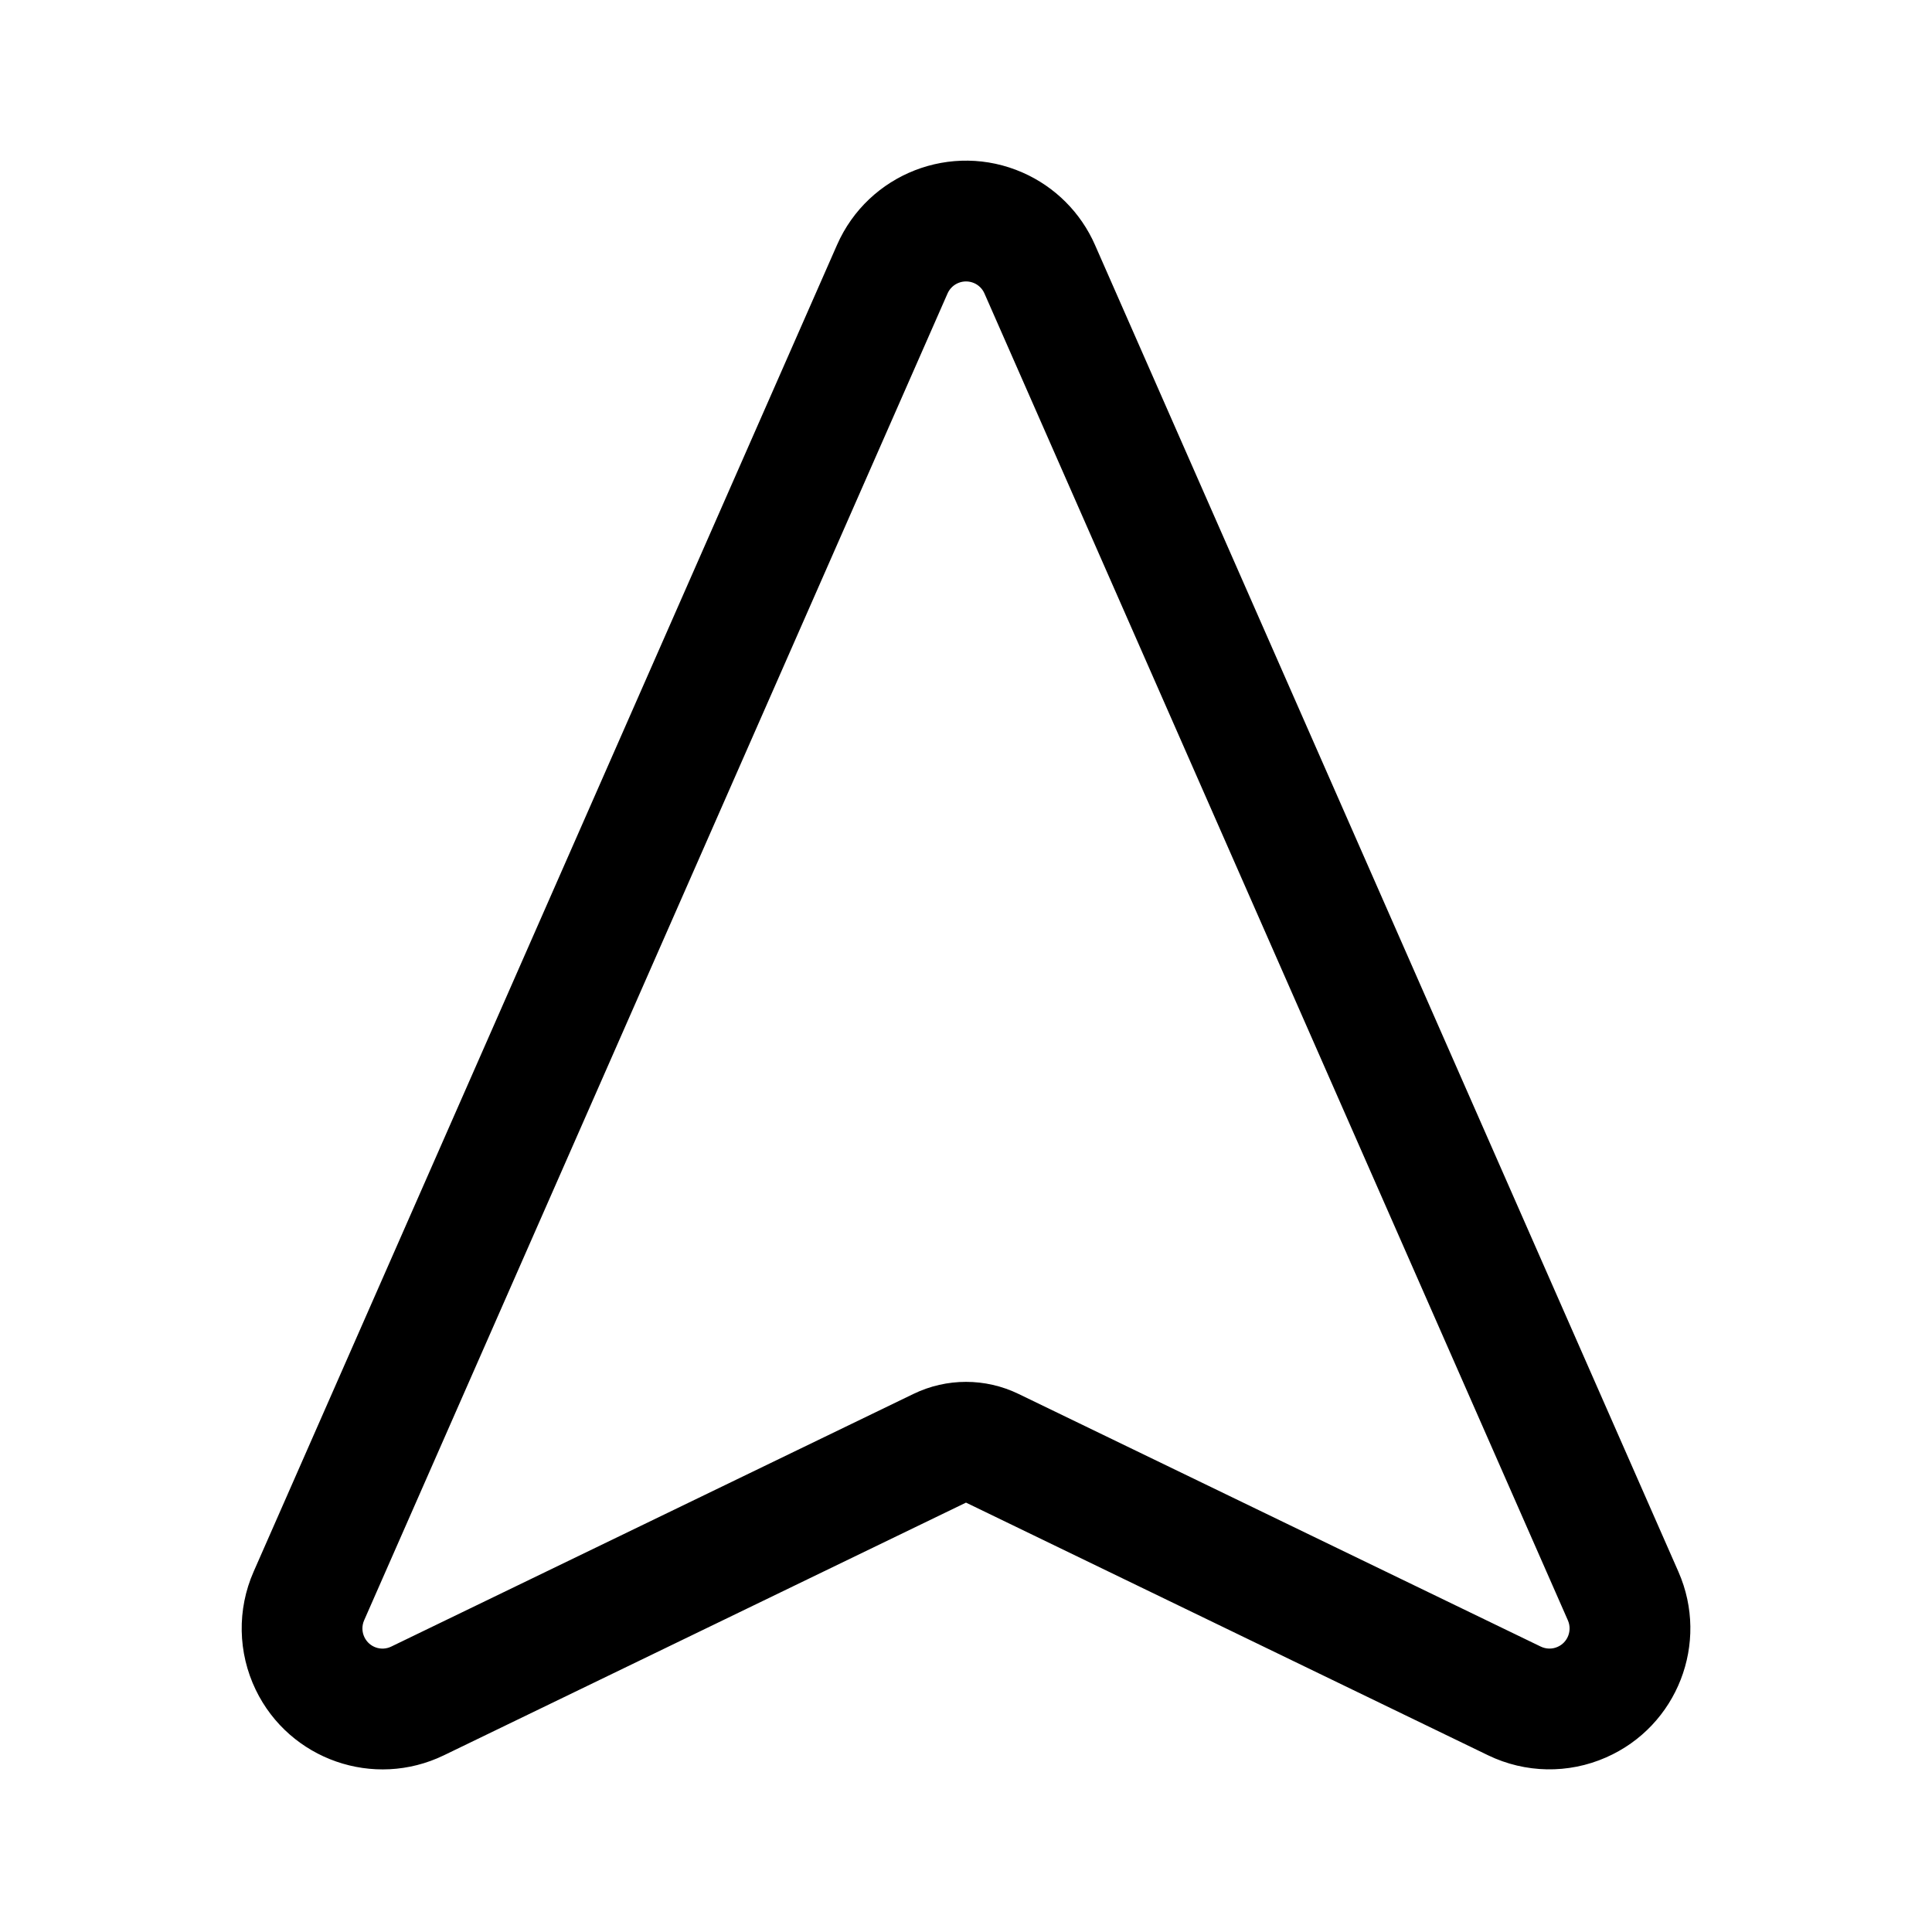 <?xml version="1.0" encoding="UTF-8"?>
<svg width="24px" height="24px" viewBox="0 0 24 24" version="1.1" xmlns="http://www.w3.org/2000/svg" xmlns:xlink="http://www.w3.org/1999/xlink">
    <title>Public/ic_public_navigation</title>
    <defs>
        <path d="M10.398,3.042 L3.15,19.525 C2.944,19.994 2.954,20.53 3.177,20.992 C3.598,21.862 4.644,22.226 5.514,21.805 L12,18.666 L18.486,21.805 C18.947,22.028 19.483,22.038 19.952,21.831 C20.837,21.442 21.239,20.41 20.85,19.525 L13.602,3.042 C13.426,2.641 13.105,2.32 12.704,2.144 C11.82,1.755 10.787,2.157 10.398,3.042 Z M12.101,3.517 C12.158,3.542 12.204,3.588 12.229,3.645 L19.477,20.129 C19.532,20.255 19.475,20.403 19.349,20.458 C19.282,20.488 19.205,20.486 19.139,20.454 L12.653,17.316 C12.241,17.116 11.759,17.116 11.347,17.316 L4.861,20.454 C4.737,20.515 4.587,20.463 4.527,20.338 C4.495,20.272 4.494,20.196 4.523,20.129 L11.771,3.645 C11.827,3.519 11.974,3.462 12.101,3.517 Z" id="path-1"></path>
    </defs>
    <g id="Public/ic_public_navigation" stroke="none" stroke-width="1" fill="none" fill-rule="evenodd">
        <mask id="mask-2" fill="white">
            <use xlink:href="#path-1"></use>
        </mask>
        <use id="三角形" fill="#000000" fill-rule="nonzero" xlink:href="#path-1"></use>
    </g>
</svg>